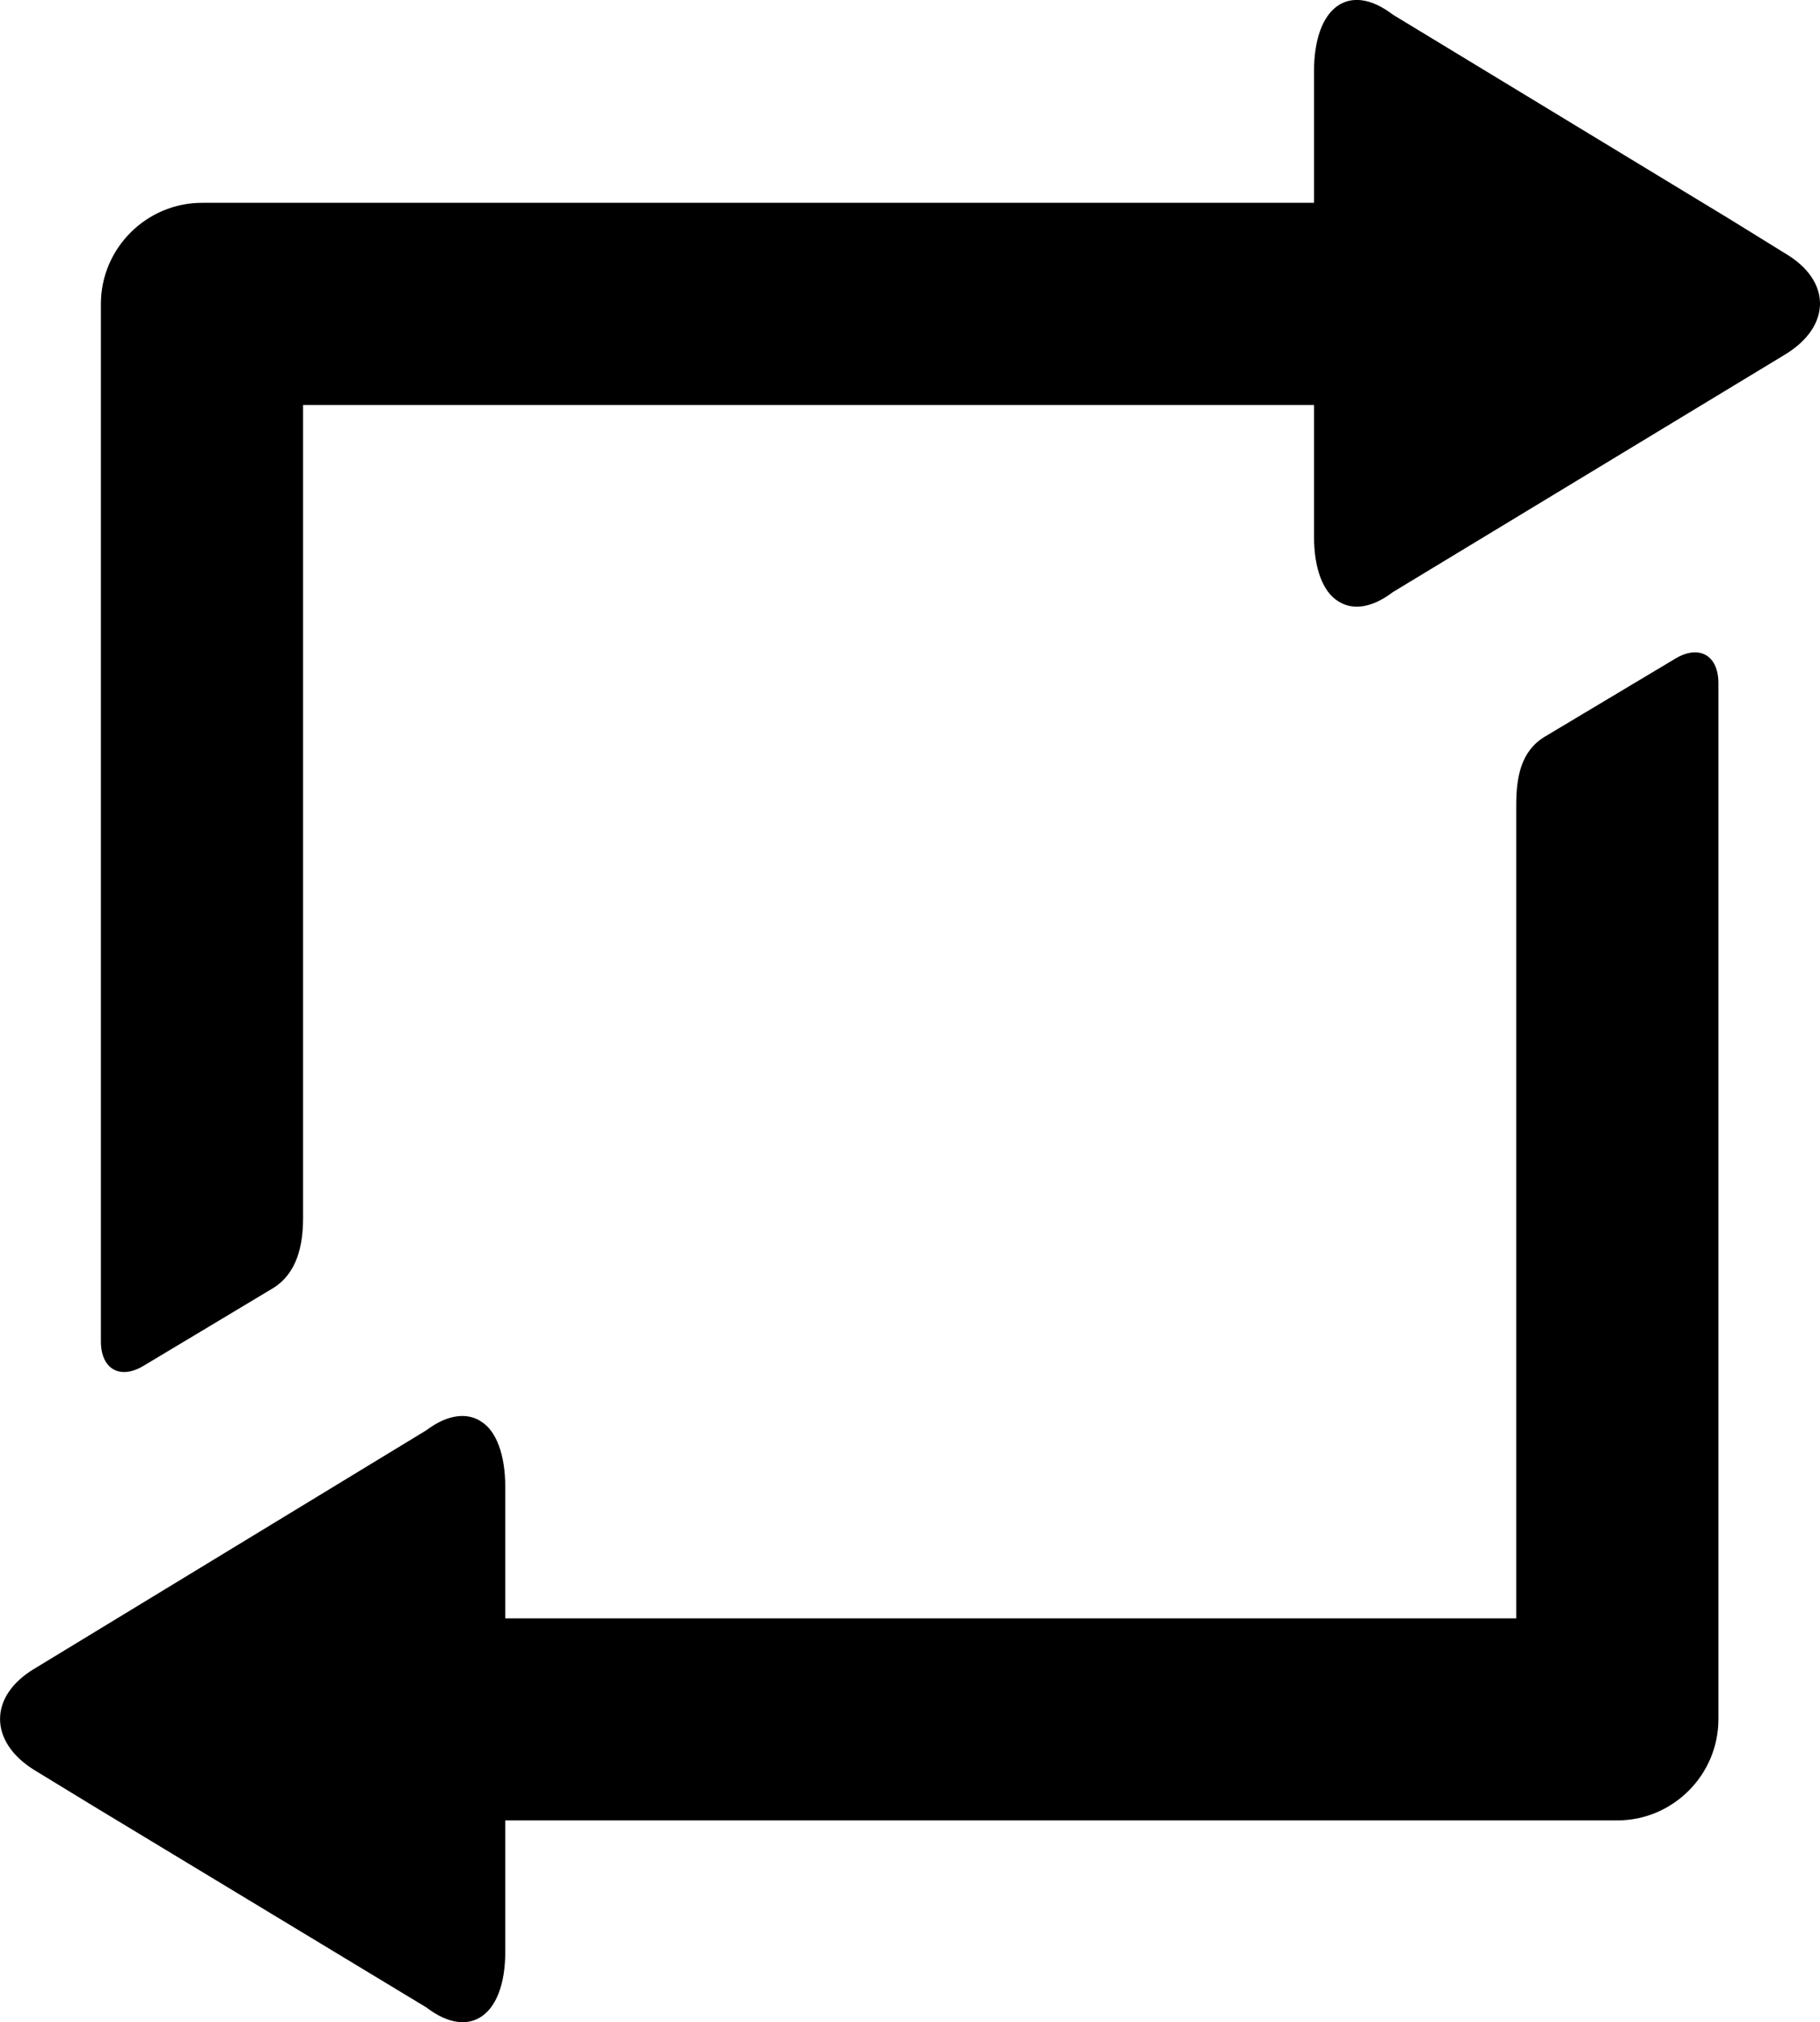 <?xml version="1.0" encoding="iso-8859-1"?>
<!-- Generator: Adobe Illustrator 16.0.0, SVG Export Plug-In . SVG Version: 6.00 Build 0)  -->
<!DOCTYPE svg PUBLIC "-//W3C//DTD SVG 1.1//EN" "http://www.w3.org/Graphics/SVG/1.1/DTD/svg11.dtd">
<svg version="1.1" id="Layer_1" xmlns="http://www.w3.org/2000/svg" xmlns:xlink="http://www.w3.org/1999/xlink" x="0px" y="0px"
	 width="18.003px" height="20.001px" viewBox="0 0 18.003 20.001" style="enable-background:new 0 0 18.003 20.001;"
	 xml:space="preserve">
<g id="Repeat_3_x2C__Reload_3">
	<path style="fill-rule:evenodd;clip-rule:evenodd;" d="M4.998,16.006v-1.3c0-0.32-0.09-0.55-0.23-0.641
		c-0.14-0.1-0.34-0.079-0.55,0.08l-3.88,2.36c-0.45,0.27-0.45,0.72,0,1l0.59,0.36l3.29,1.989c0.431,0.33,0.78,0.08,0.78-0.55v-1.3
		h11c0.55,0,1-0.45,1-1V6.756c0-0.276-0.191-0.384-0.428-0.241l-1.291,0.772c-0.236,0.143-0.281,0.402-0.281,0.679v8.04H4.998z"/>
	<path style="fill-rule:evenodd;clip-rule:evenodd;" d="M17.108,2.166l-3.33-2.021c-0.431-0.33-0.78-0.08-0.78,0.561v1.3h-11
		c-0.55,0-1,0.45-1,1v10.26c0,0.276,0.191,0.384,0.427,0.239l1.276-0.765c0.235-0.145,0.297-0.418,0.297-0.694v-8.04h10v1.3
		c0,0.32,0.09,0.55,0.24,0.641c0.14,0.09,0.33,0.069,0.54-0.091l3.88-2.35c0.46-0.28,0.46-0.73,0-1L17.108,2.166z"/>
</g>
<g>
</g>
<g>
</g>
<g>
</g>
<g>
</g>
<g>
</g>
<g>
</g>
<g>
</g>
<g>
</g>
<g>
</g>
<g>
</g>
<g>
</g>
<g>
</g>
<g>
</g>
<g>
</g>
<g>
</g>
</svg>

